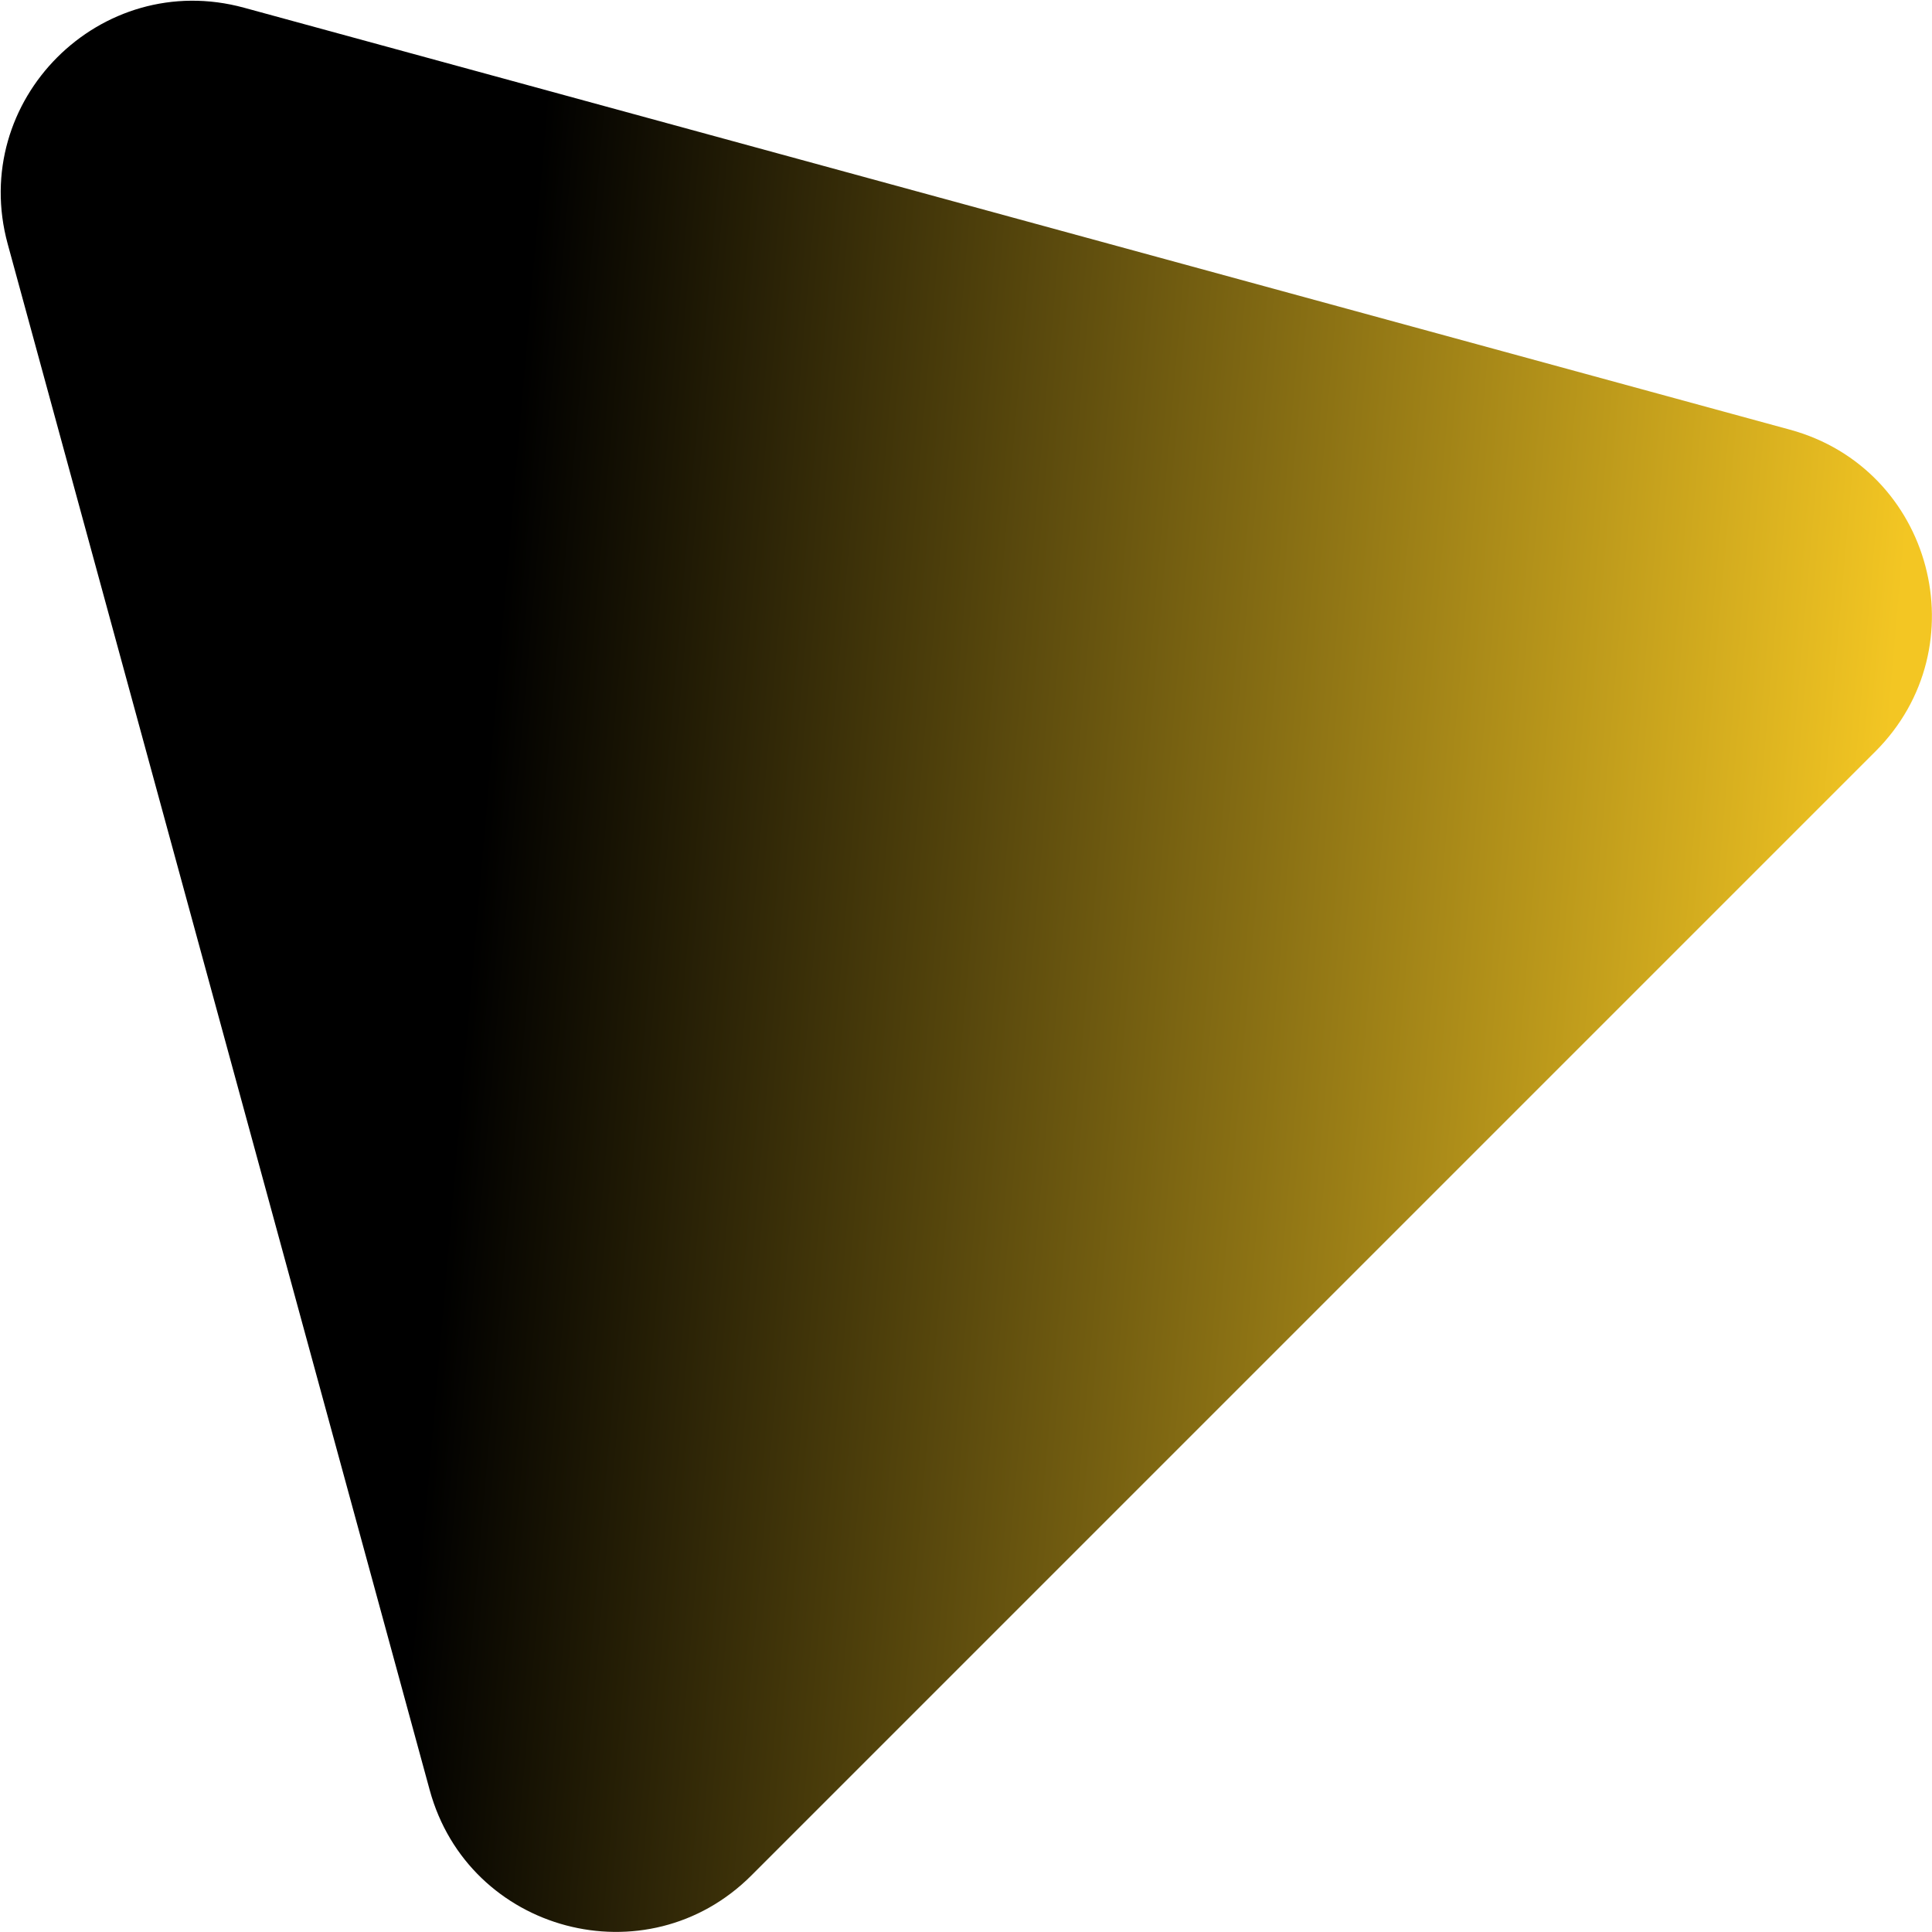 <svg width="502" height="502" viewBox="0 0 502 502" fill="none" xmlns="http://www.w3.org/2000/svg">
<path d="M2.005 63.406C-8.185 26.075 26.075 -8.185 63.407 2.005L465.115 111.651C502.146 121.759 514.447 168.099 487.304 195.242L195.242 487.304C168.099 514.447 121.759 502.146 111.651 465.115L2.005 63.406Z" fill="url(#paint0_linear_76_12)"/>
<defs>
<linearGradient id="paint0_linear_76_12" x1="128.5" y1="177" x2="637" y2="221" gradientUnits="userSpaceOnUse">
<stop/>
<stop offset="0.71" stop-color="#F3C623"/>
</linearGradient>
</defs>
</svg>
